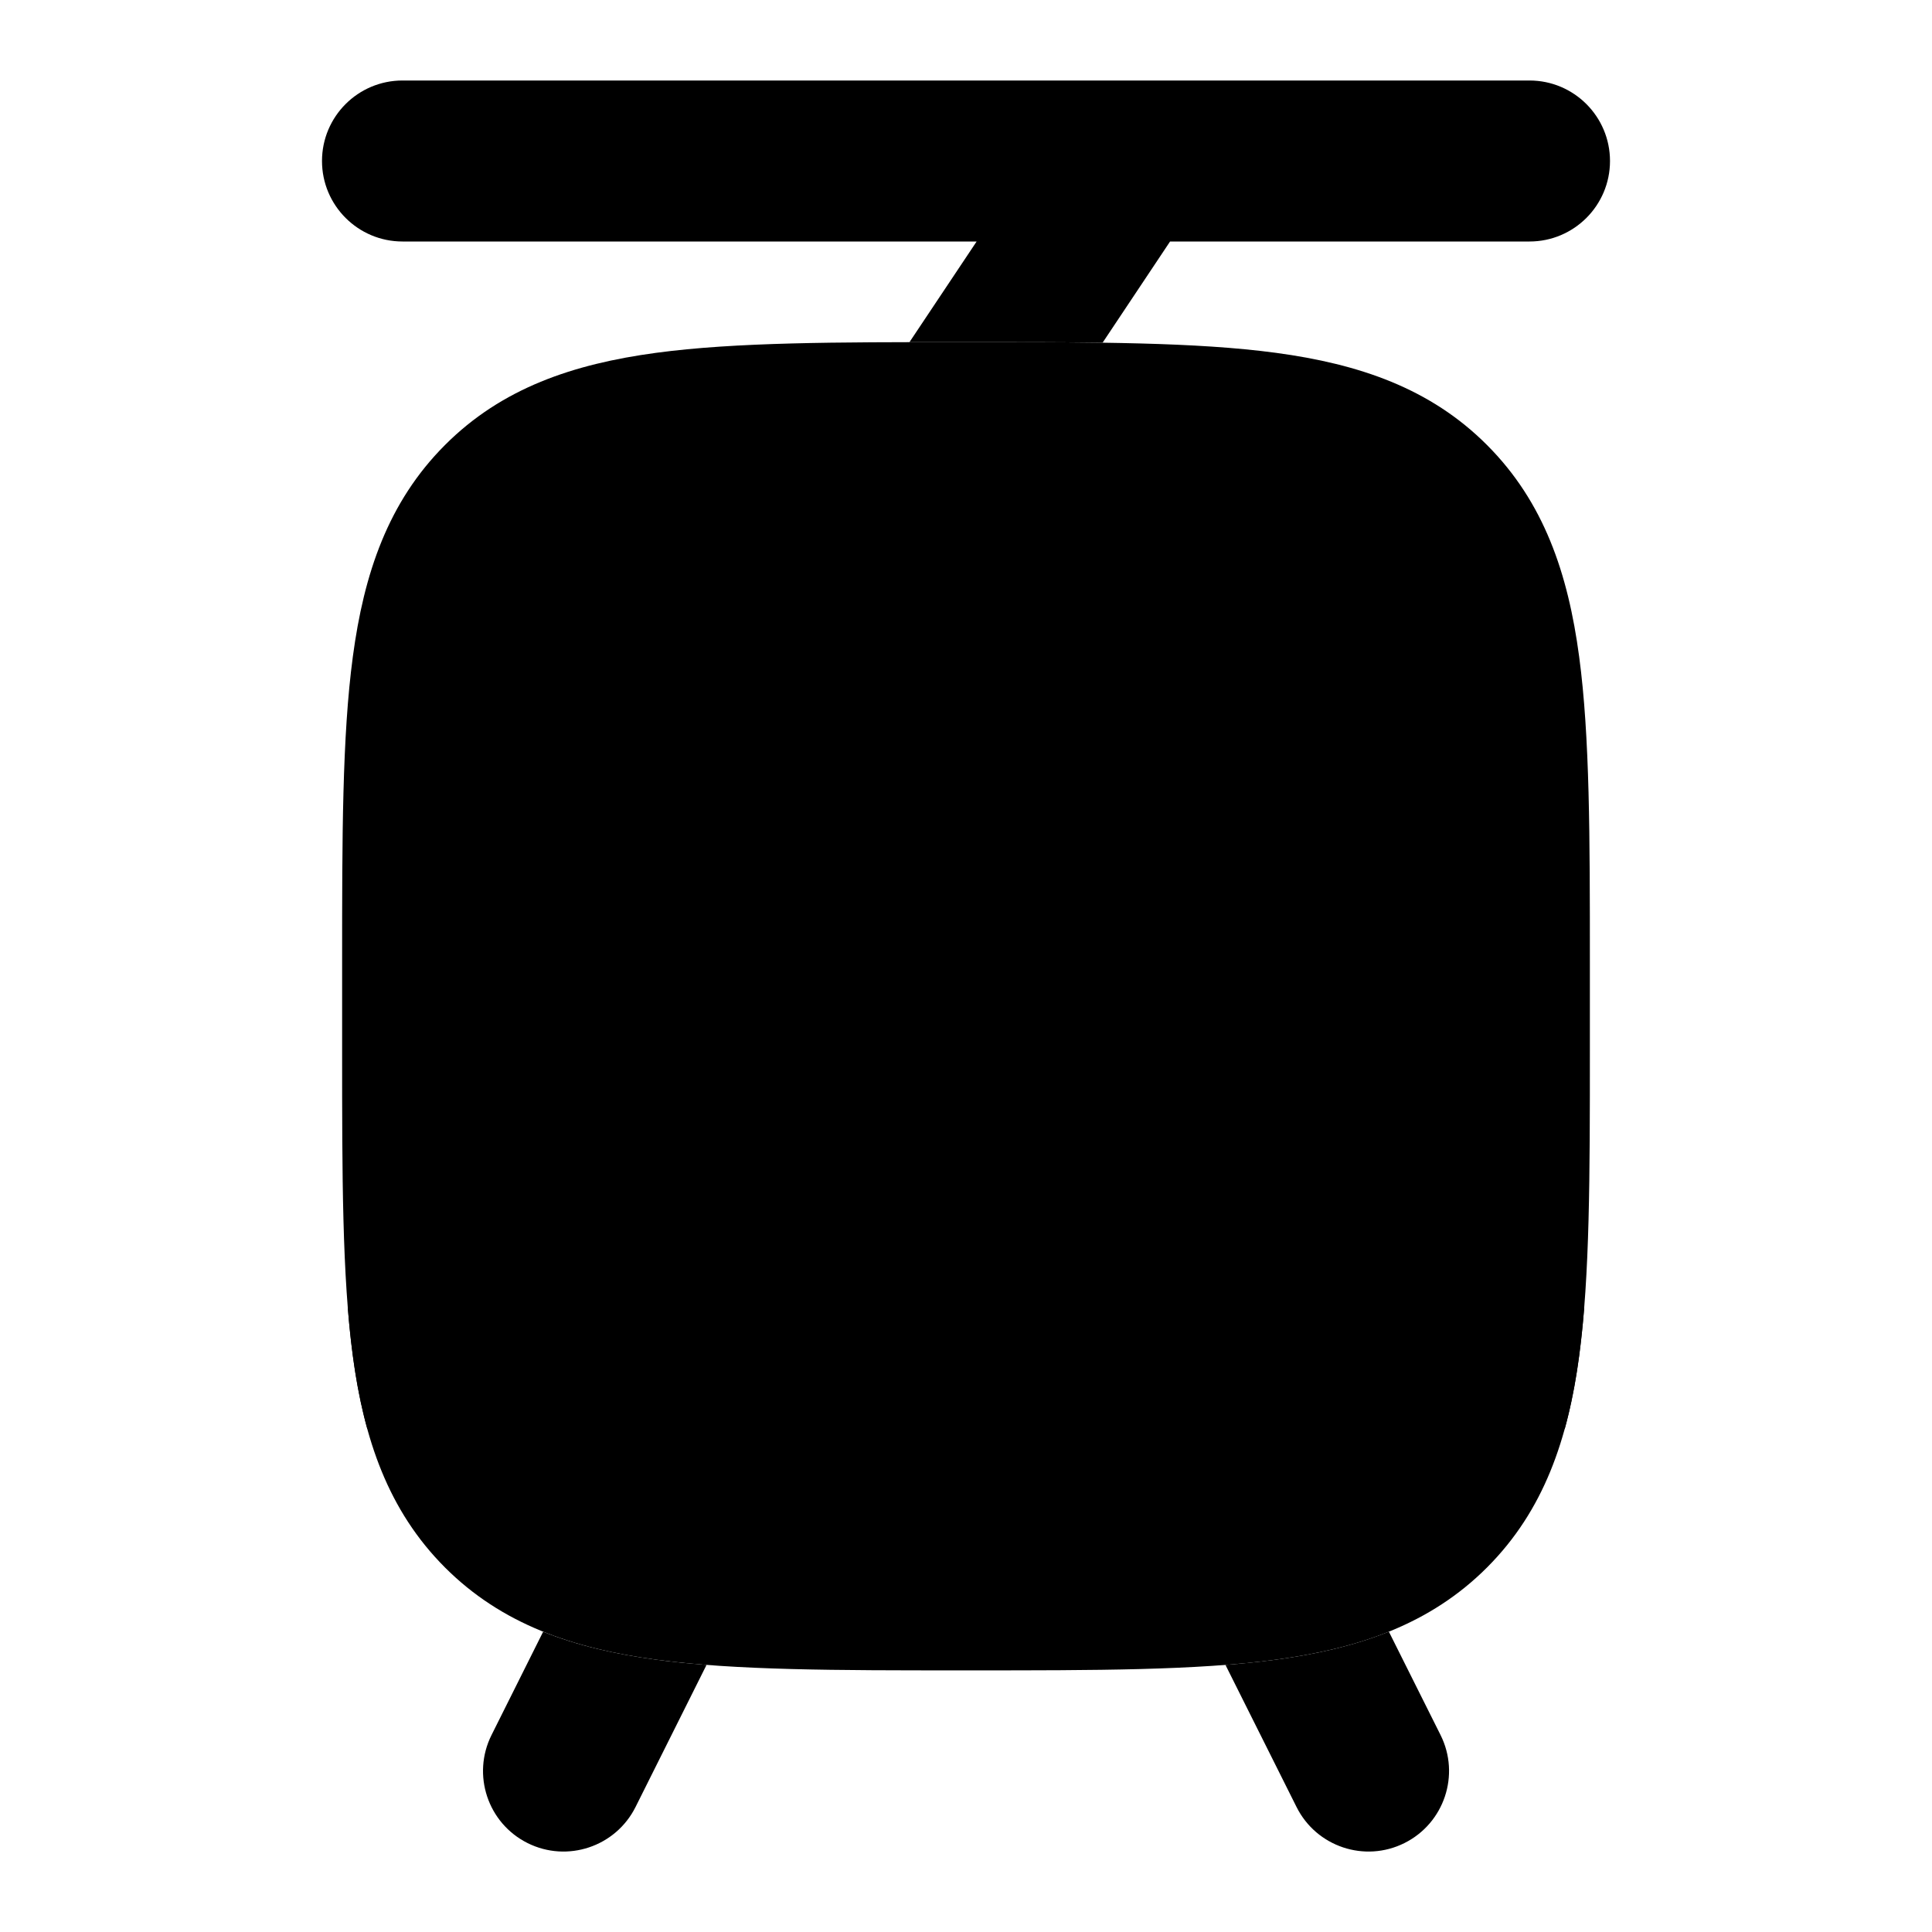 <svg width="24" height="24" viewBox="0 0 24 24" xmlns="http://www.w3.org/2000/svg">
<path class="pr-icon-bulk-secondary" d="M12.07 4.25H11.93H11.93C10.391 4.25 9.138 4.25 8.15 4.383C7.12 4.522 6.233 4.821 5.527 5.529C4.82 6.237 4.521 7.125 4.383 8.158C4.25 9.148 4.25 10.403 4.25 11.945V11.945V13.055V13.055C4.25 14.597 4.25 15.852 4.383 16.842C4.521 17.875 4.82 18.763 5.527 19.471C6.233 20.178 7.12 20.478 8.15 20.617C9.138 20.75 10.391 20.75 11.93 20.75H12.07C13.609 20.75 14.861 20.75 15.85 20.617C16.88 20.478 17.767 20.178 18.473 19.471C19.18 18.763 19.479 17.875 19.617 16.842C19.75 15.852 19.75 14.597 19.75 13.055V11.945C19.75 10.403 19.75 9.148 19.617 8.158C19.479 7.125 19.18 6.237 18.473 5.529C17.767 4.821 16.88 4.522 15.85 4.383C14.862 4.25 13.609 4.25 12.07 4.25H12.07Z" fill="currentColor"/>
<path class="pr-icon-bulk-primary" fill-rule="evenodd" clip-rule="evenodd" d="M4 2C4 1.448 4.448 1 5 1H19C19.552 1 20 1.448 20 2C20 2.552 19.552 3 19 3H14.535L13.697 4.257C13.195 4.25 12.653 4.25 12.07 4.25H11.93C11.714 4.25 11.503 4.25 11.298 4.25L12.132 3H5C4.448 3 4 2.552 4 2ZM6.747 20.27L6.106 21.553C5.859 22.047 6.059 22.648 6.553 22.895C7.047 23.142 7.648 22.941 7.895 22.447L8.777 20.682C8.558 20.665 8.349 20.644 8.15 20.617C7.647 20.549 7.178 20.443 6.747 20.27ZM15.223 20.682L16.106 22.447C16.353 22.941 16.953 23.142 17.447 22.895C17.941 22.648 18.142 22.047 17.895 21.553L17.253 20.269C16.822 20.443 16.353 20.549 15.85 20.617C15.651 20.643 15.443 20.665 15.223 20.682Z" fill="currentColor"/>
<path class="pr-icon-bulk-primary" fill-rule="evenodd" clip-rule="evenodd" d="M6.812 8.75C6.553 8.75 6.423 8.75 6.336 8.834C6.249 8.917 6.244 9.043 6.234 9.294C6.196 10.25 6.19 11.878 6.189 13.062C6.189 13.291 6.189 13.405 6.256 13.487C6.322 13.57 6.432 13.594 6.652 13.642C6.835 13.681 7.033 13.723 7.244 13.764C8.498 14.008 10.197 14.25 12.001 14.25C13.805 14.25 15.504 14.008 16.758 13.764C16.969 13.722 17.167 13.681 17.351 13.641C17.571 13.593 17.681 13.569 17.747 13.487C17.814 13.405 17.814 13.29 17.813 13.062C17.813 11.878 17.807 10.25 17.769 9.294C17.759 9.043 17.753 8.917 17.666 8.834C17.579 8.75 17.45 8.75 17.19 8.75H6.812Z" fill="currentColor"/>
<path class="pr-icon-bulk-primary" fill-rule="evenodd" clip-rule="evenodd" d="M19.679 16.25H17.75C17.336 16.25 17 16.586 17 17C17 17.414 17.336 17.75 17.75 17.75H19.438C19.517 17.462 19.575 17.159 19.617 16.842C19.642 16.654 19.663 16.457 19.679 16.25ZM4.563 17.75H6.25C6.664 17.75 7 17.414 7 17C7 16.586 6.664 16.25 6.25 16.25H4.321C4.337 16.457 4.358 16.654 4.383 16.842C4.425 17.159 4.483 17.462 4.563 17.75Z" fill="currentColor"/>
</svg>

